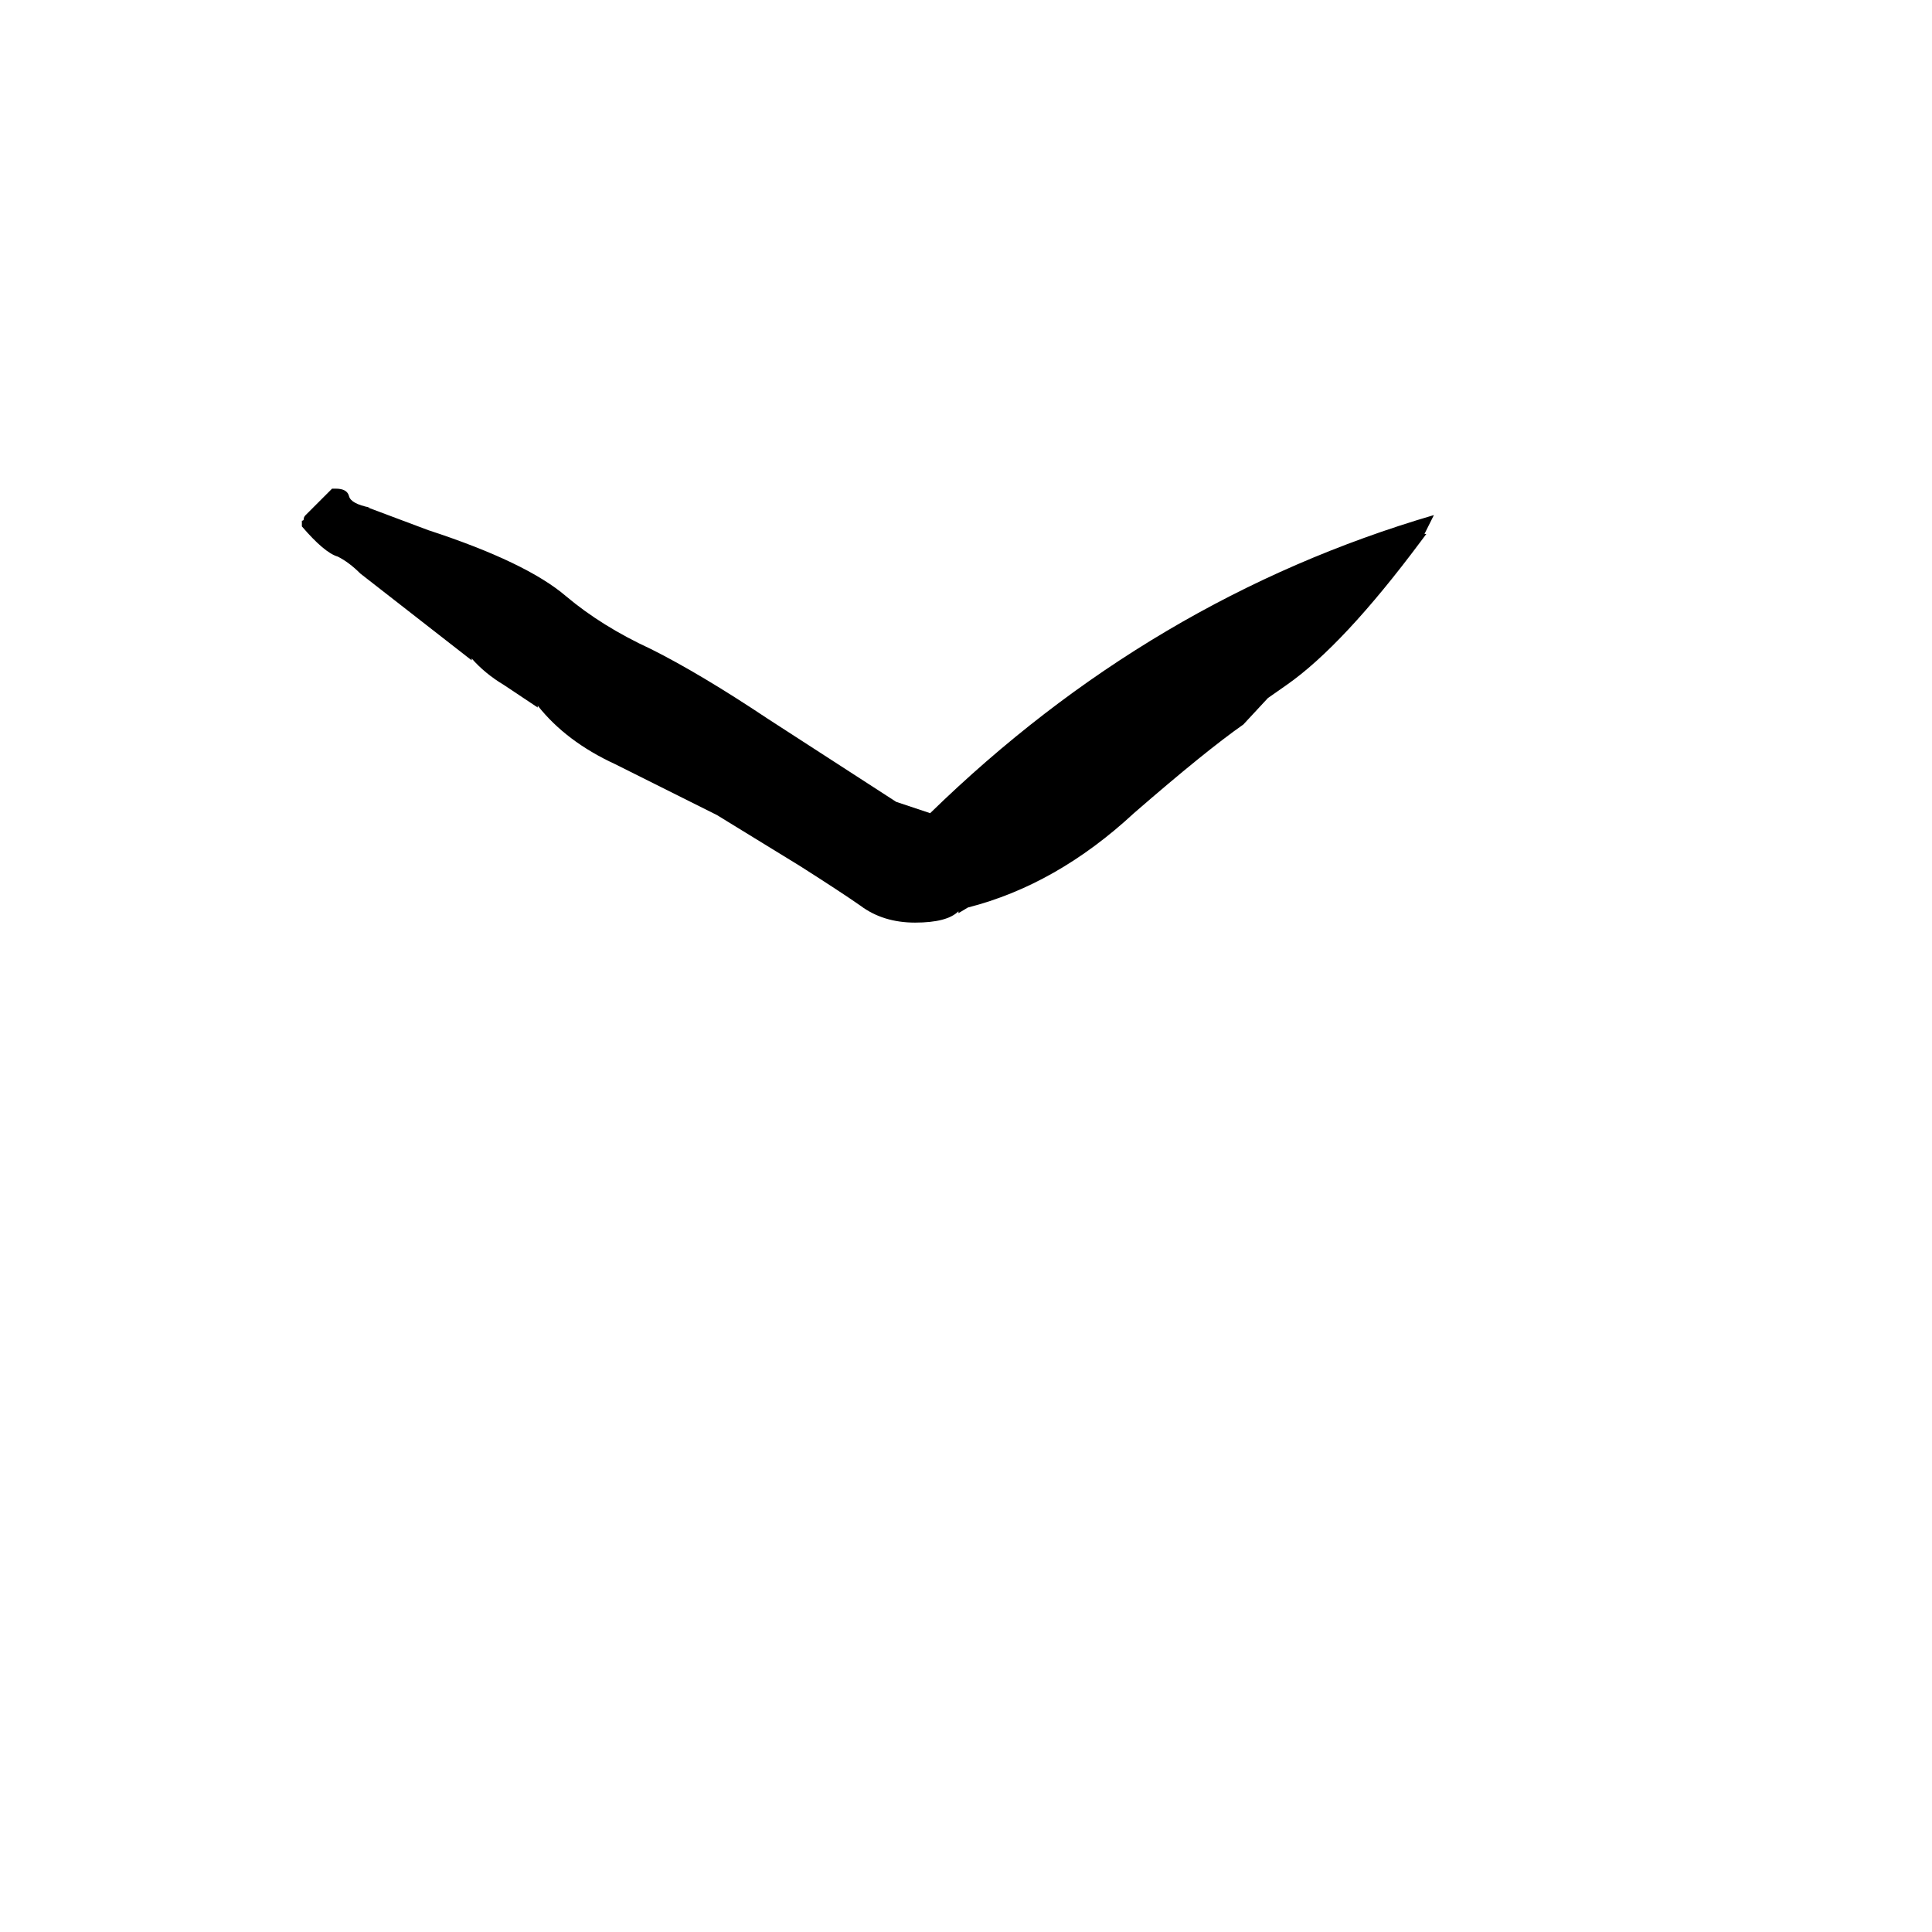 <svg xmlns="http://www.w3.org/2000/svg" viewBox="0 -800 1024 1024">
	<path fill="#000000" d="M160 -521V-524Q161 -524 161 -525Q161 -526 162 -527L176 -541H178Q184 -541 185 -537Q186 -533 196 -531H195L227 -519Q279 -502 300 -484Q319 -468 345 -456Q371 -443 407 -419L475 -375L493 -369Q610 -483 760 -527L755 -517H756L753 -513Q712 -458 682 -437L672 -430L659 -416Q639 -402 601 -369Q560 -331 513 -319L508 -316V-317Q502 -311 485 -311Q468 -311 456 -320Q446 -327 424 -341L380 -368L326 -395Q300 -407 285 -426V-425L267 -437Q257 -443 250 -451V-450L191 -496Q185 -502 179 -505Q172 -507 160 -521Z"/>
</svg>